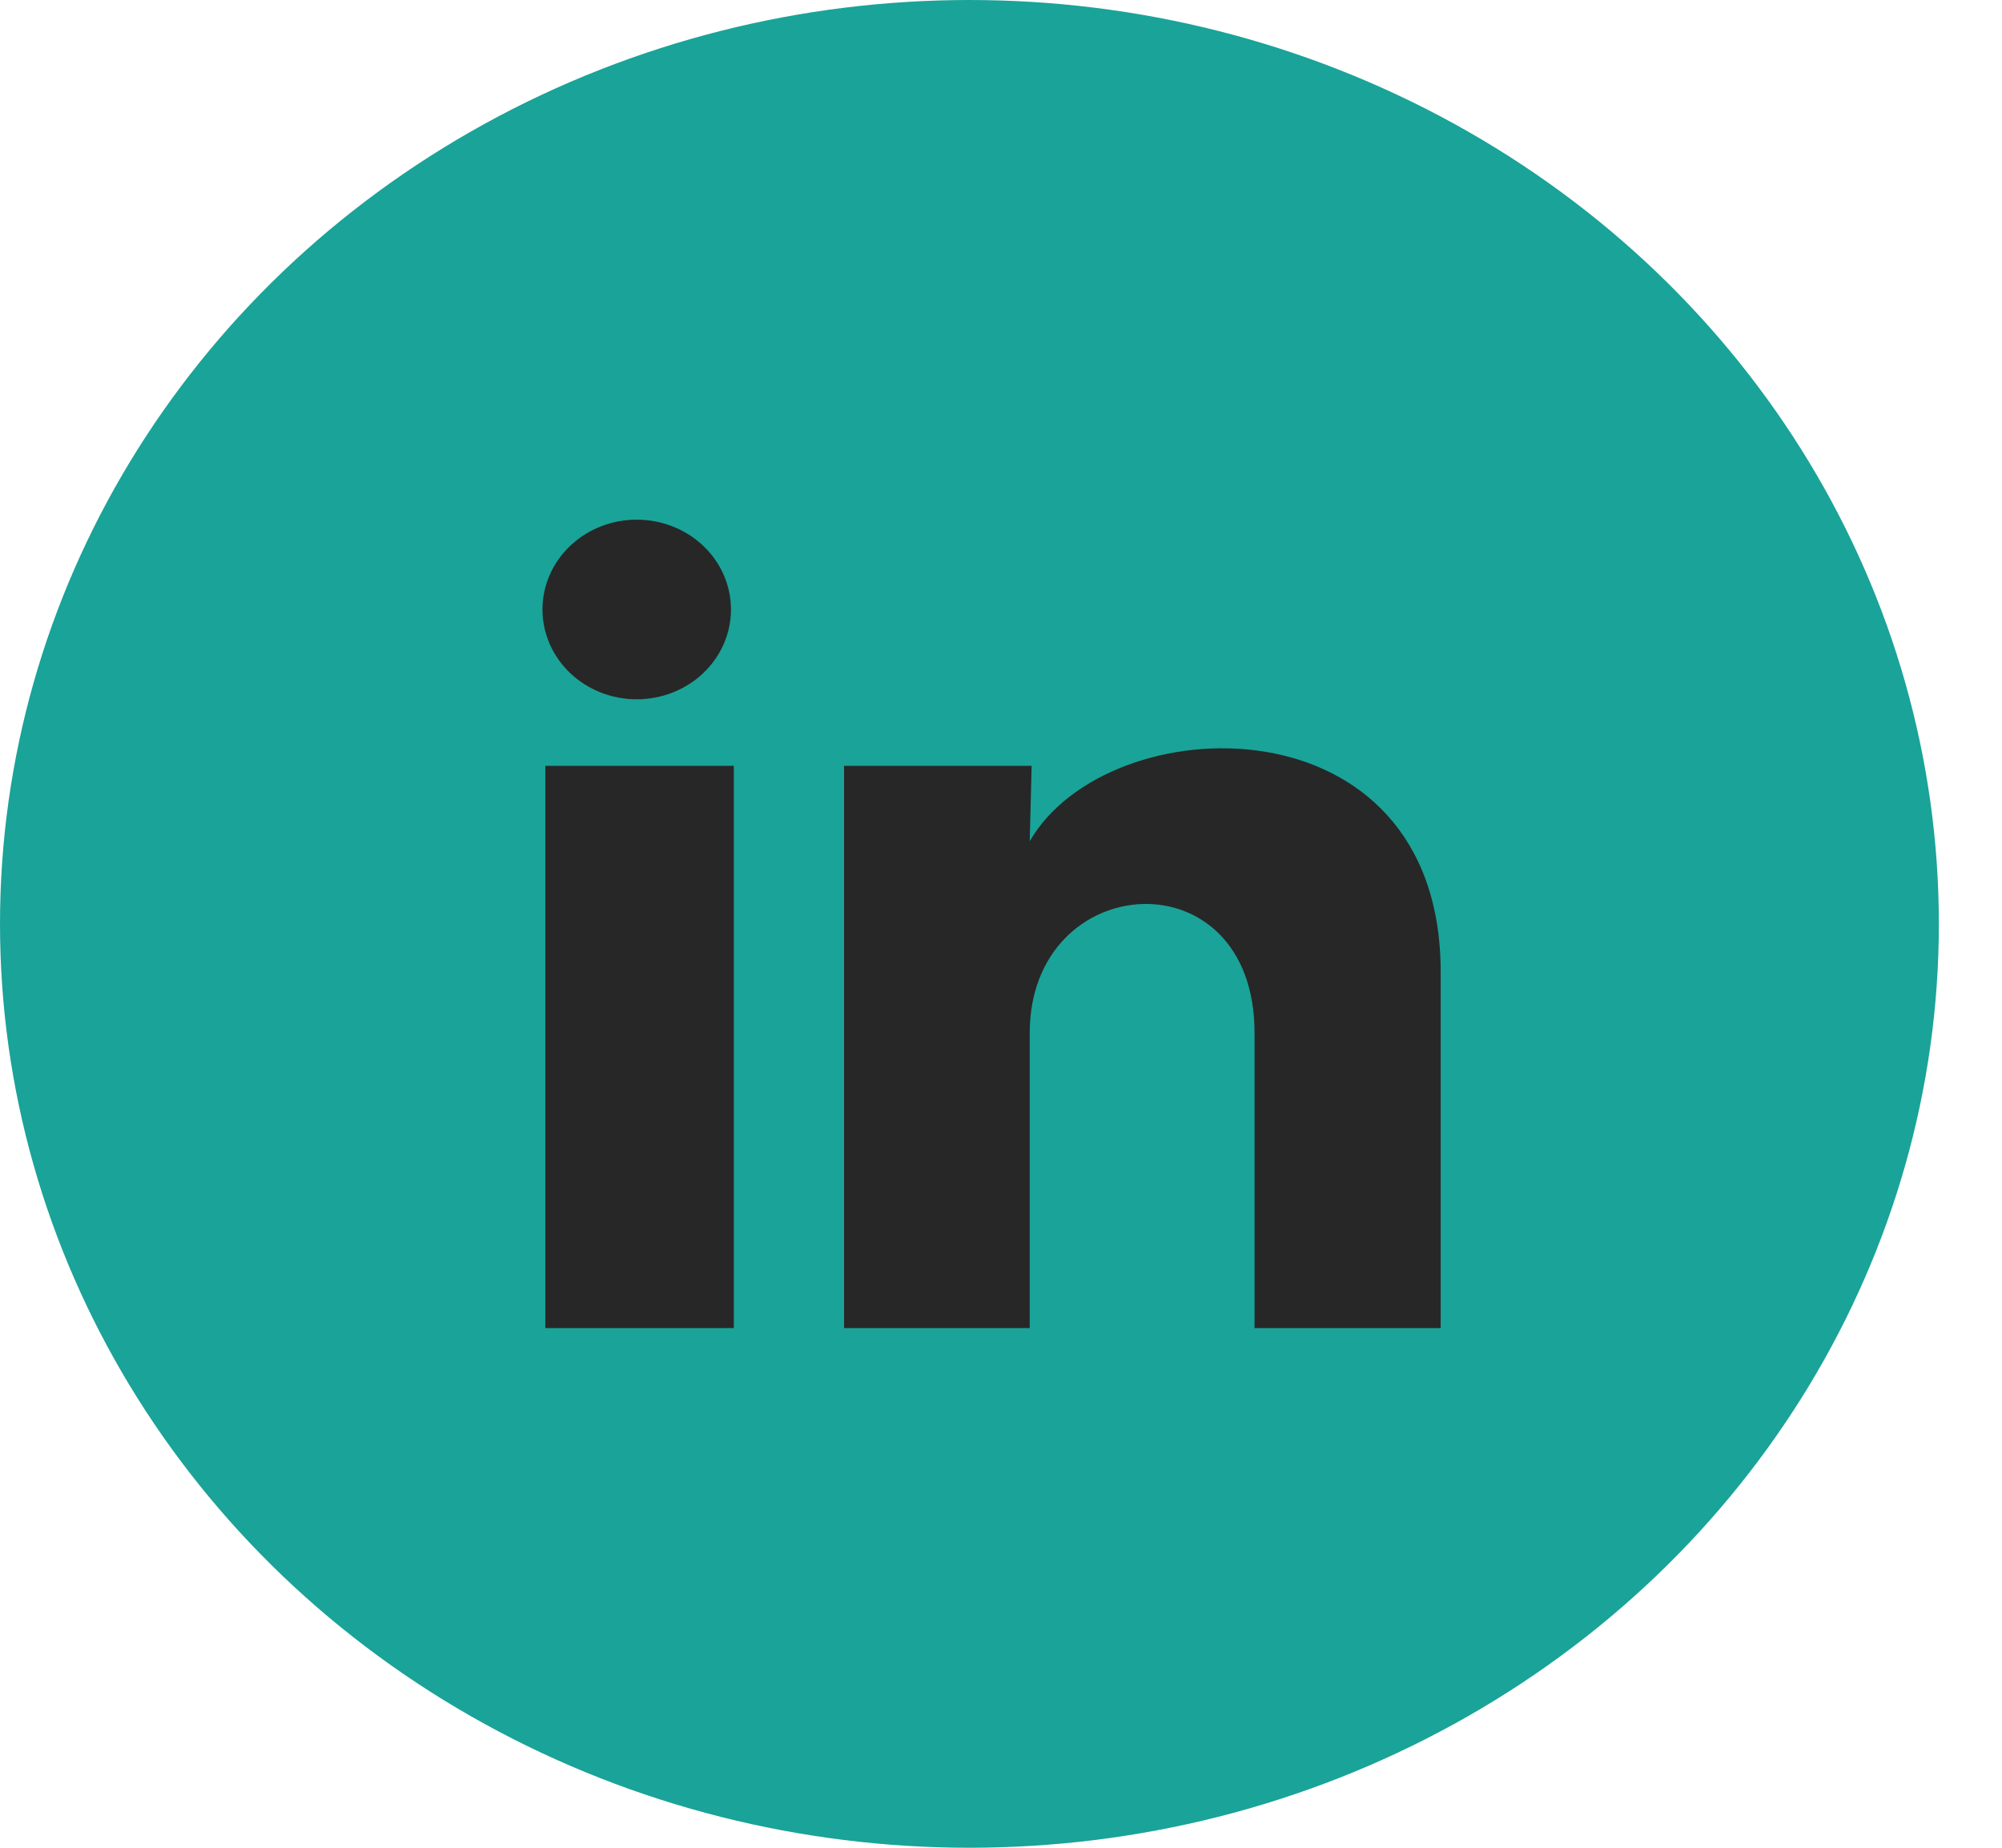 <svg width="26" height="24" viewBox="0 0 26 24" fill="none" xmlns="http://www.w3.org/2000/svg">
<ellipse cx="12.59" cy="12" rx="12.59" ry="12" fill="#1AA398"/>
<path d="M9.493 7.917C9.493 8.226 9.364 8.523 9.134 8.742C8.905 8.96 8.593 9.083 8.269 9.083C7.944 9.083 7.633 8.96 7.403 8.741C7.174 8.522 7.045 8.225 7.045 7.916C7.045 7.606 7.175 7.309 7.404 7.091C7.634 6.872 7.945 6.749 8.27 6.75C8.595 6.75 8.906 6.873 9.135 7.092C9.365 7.311 9.493 7.607 9.493 7.917ZM9.53 9.947H7.082V17.25H9.53V9.947ZM13.398 9.947H10.962V17.25H13.373V13.418C13.373 11.283 16.293 11.084 16.293 13.418V17.25H18.71V12.624C18.71 9.025 14.389 9.159 13.373 10.927L13.398 9.947Z" fill="#272727"/>
</svg>
